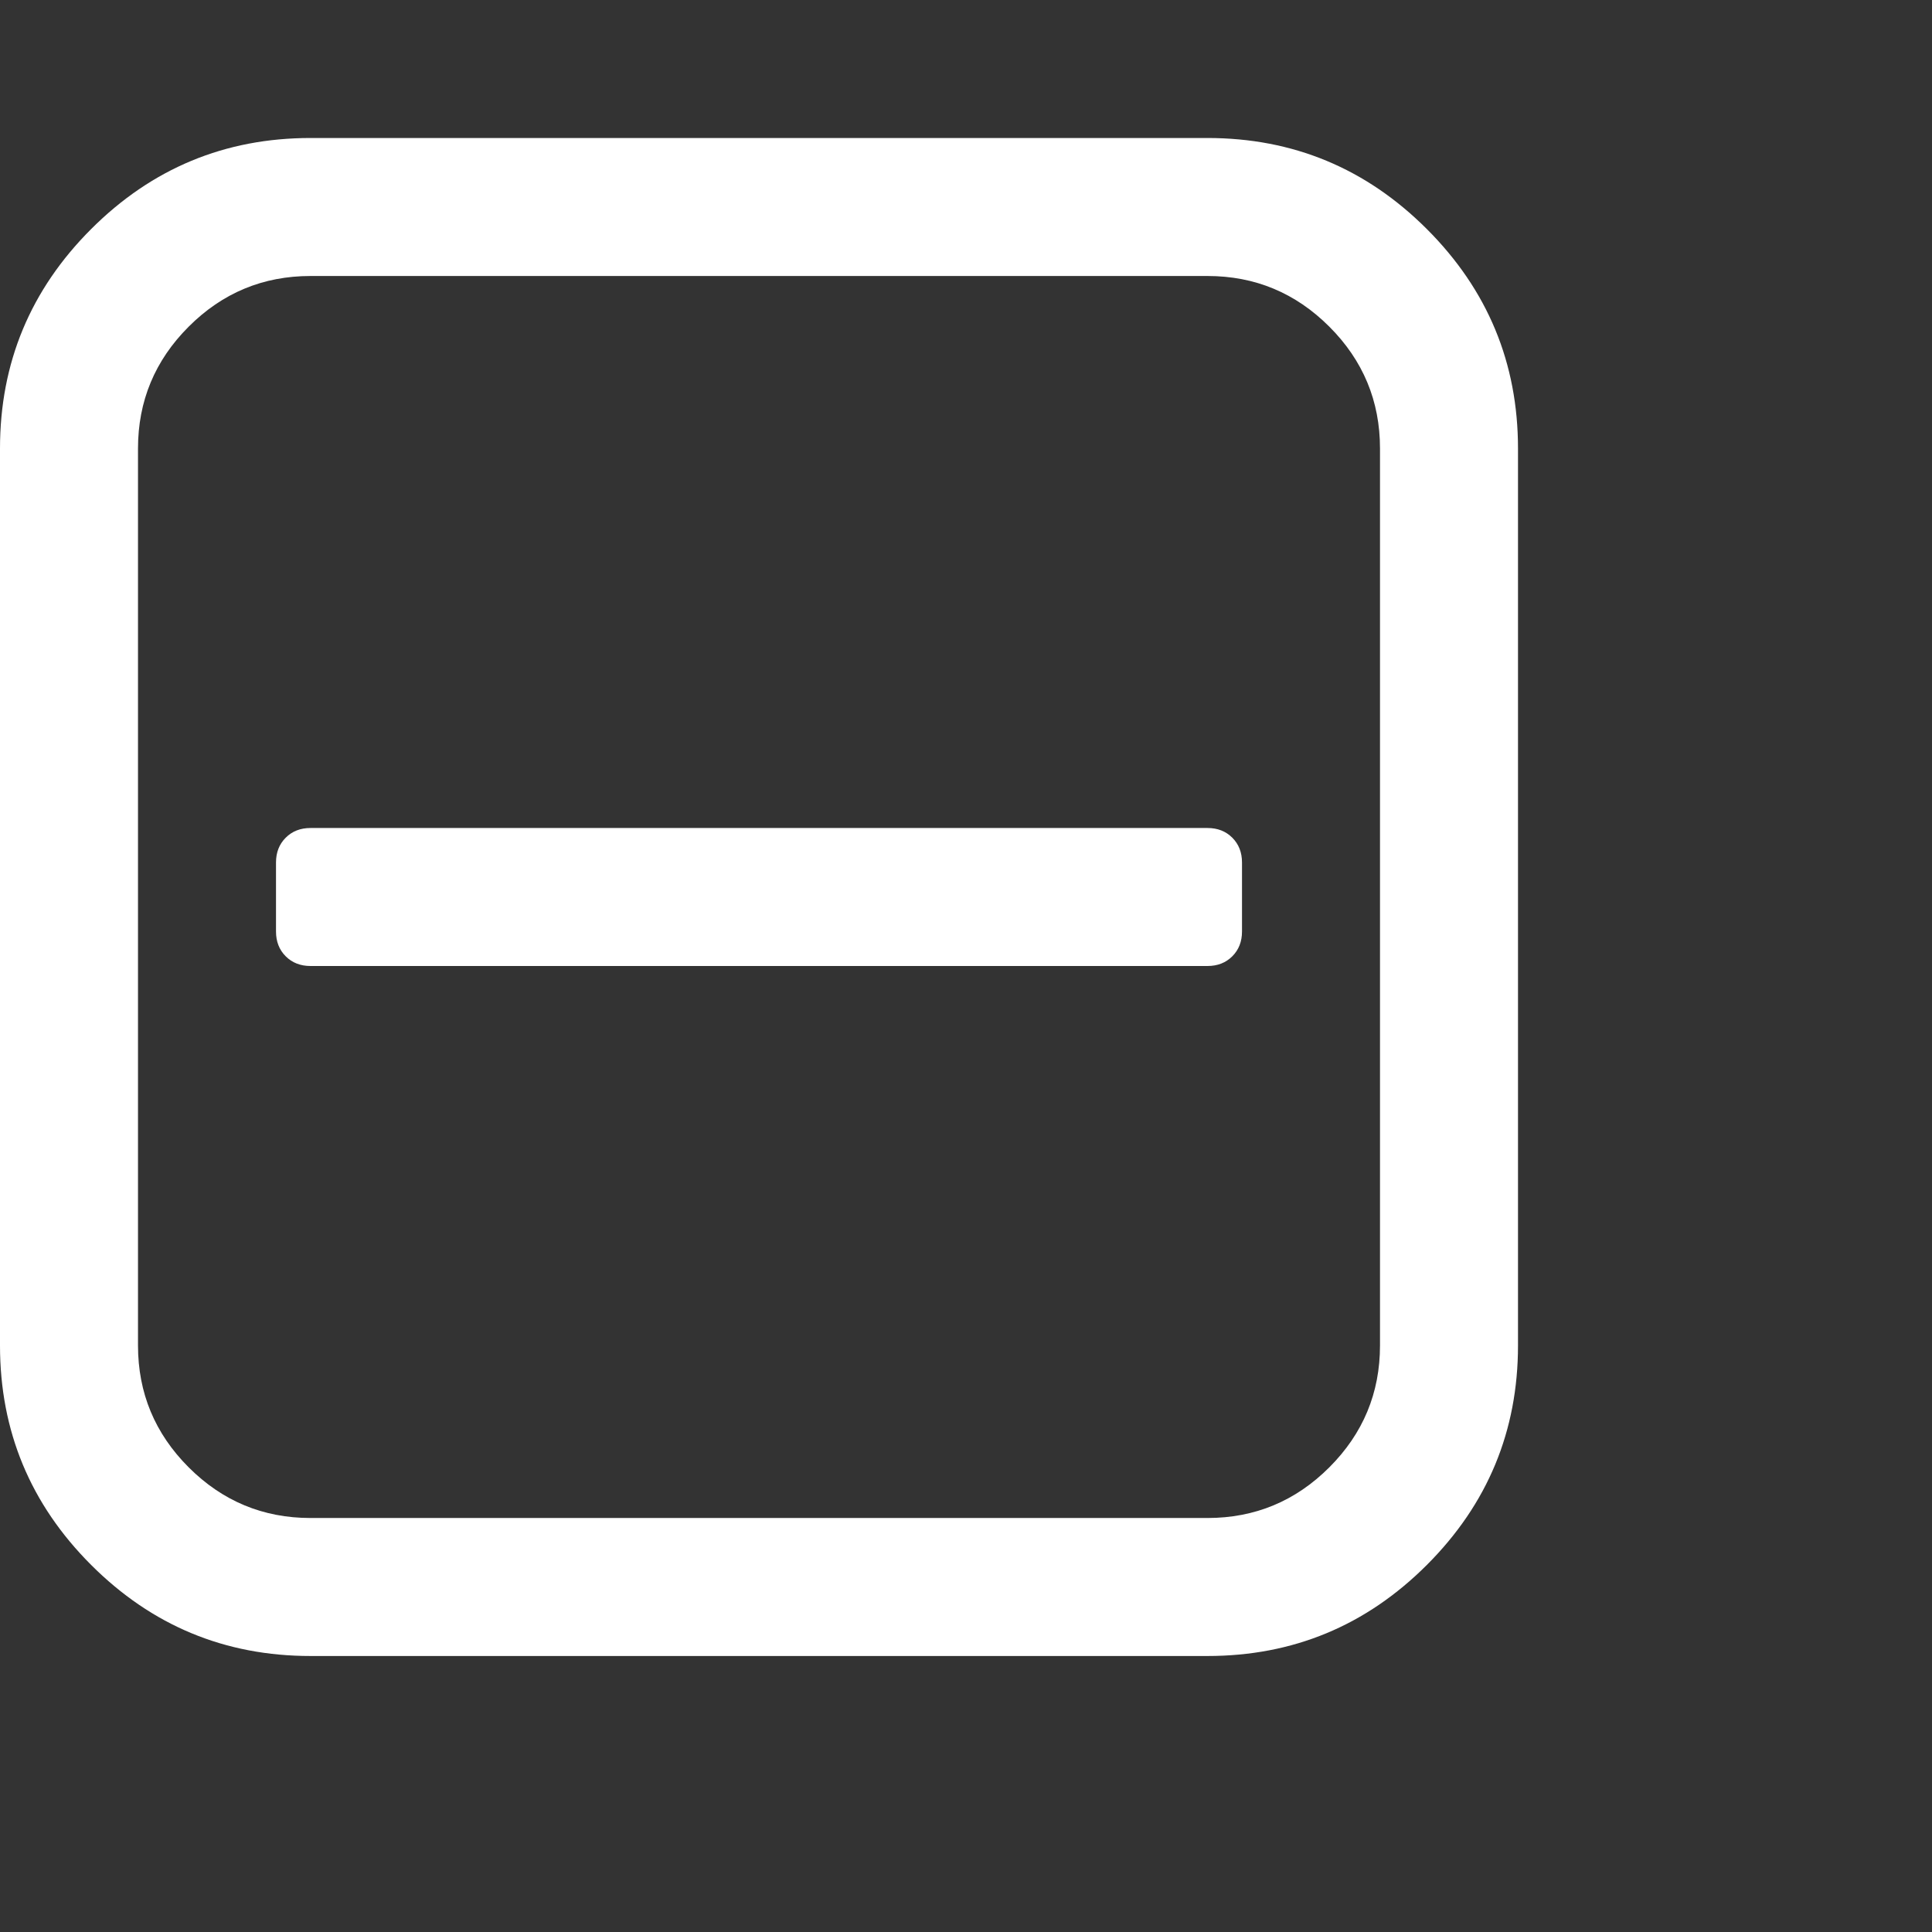 <?xml version="1.0" encoding="utf-8"?>
<!DOCTYPE svg PUBLIC "-//W3C//DTD SVG 1.1 Tiny//EN" "http://www.w3.org/Graphics/SVG/1.1/DTD/svg11-tiny.dtd">
<svg version="1.1" baseProfile="tiny" id="Layer_1" xmlns="http://www.w3.org/2000/svg" xmlns:xlink="http://www.w3.org/1999/xlink" x="0px" y="0px" width="16px" height="16px" viewBox="0 0 500 500" xml:space="preserve">
	<rect x="0" y="0" width="500" height="500" fill="#333333" stroke="none"/>
	<path d="M321.429 223.214v17.857q0 3.906-2.511 6.417t-6.417 2.511h-232.143q-3.906 0-6.417-2.511t-2.511-6.417v-17.857q0-3.906 2.511-6.417t6.417-2.511h232.143q3.906 0 6.417 2.511t2.511 6.417zM357.143 348.214v-232.143q0-18.415-13.114-31.529t-31.529-13.114h-232.143q-18.415 0-31.529 13.114t-13.114 31.529v232.143q0 18.415 13.114 31.529t31.529 13.114h232.143q18.415 0 31.529-13.114t13.114-31.529zM392.857 116.071v232.143q0 33.203-23.577 56.78t-56.78 23.577h-232.143q-33.203 0-56.78-23.577t-23.577-56.78v-232.143q0-33.203 23.577-56.78t56.78-23.577h232.143q33.203 0 56.78 23.577t23.577 56.78z" fill="#ffffff" />
</svg>
